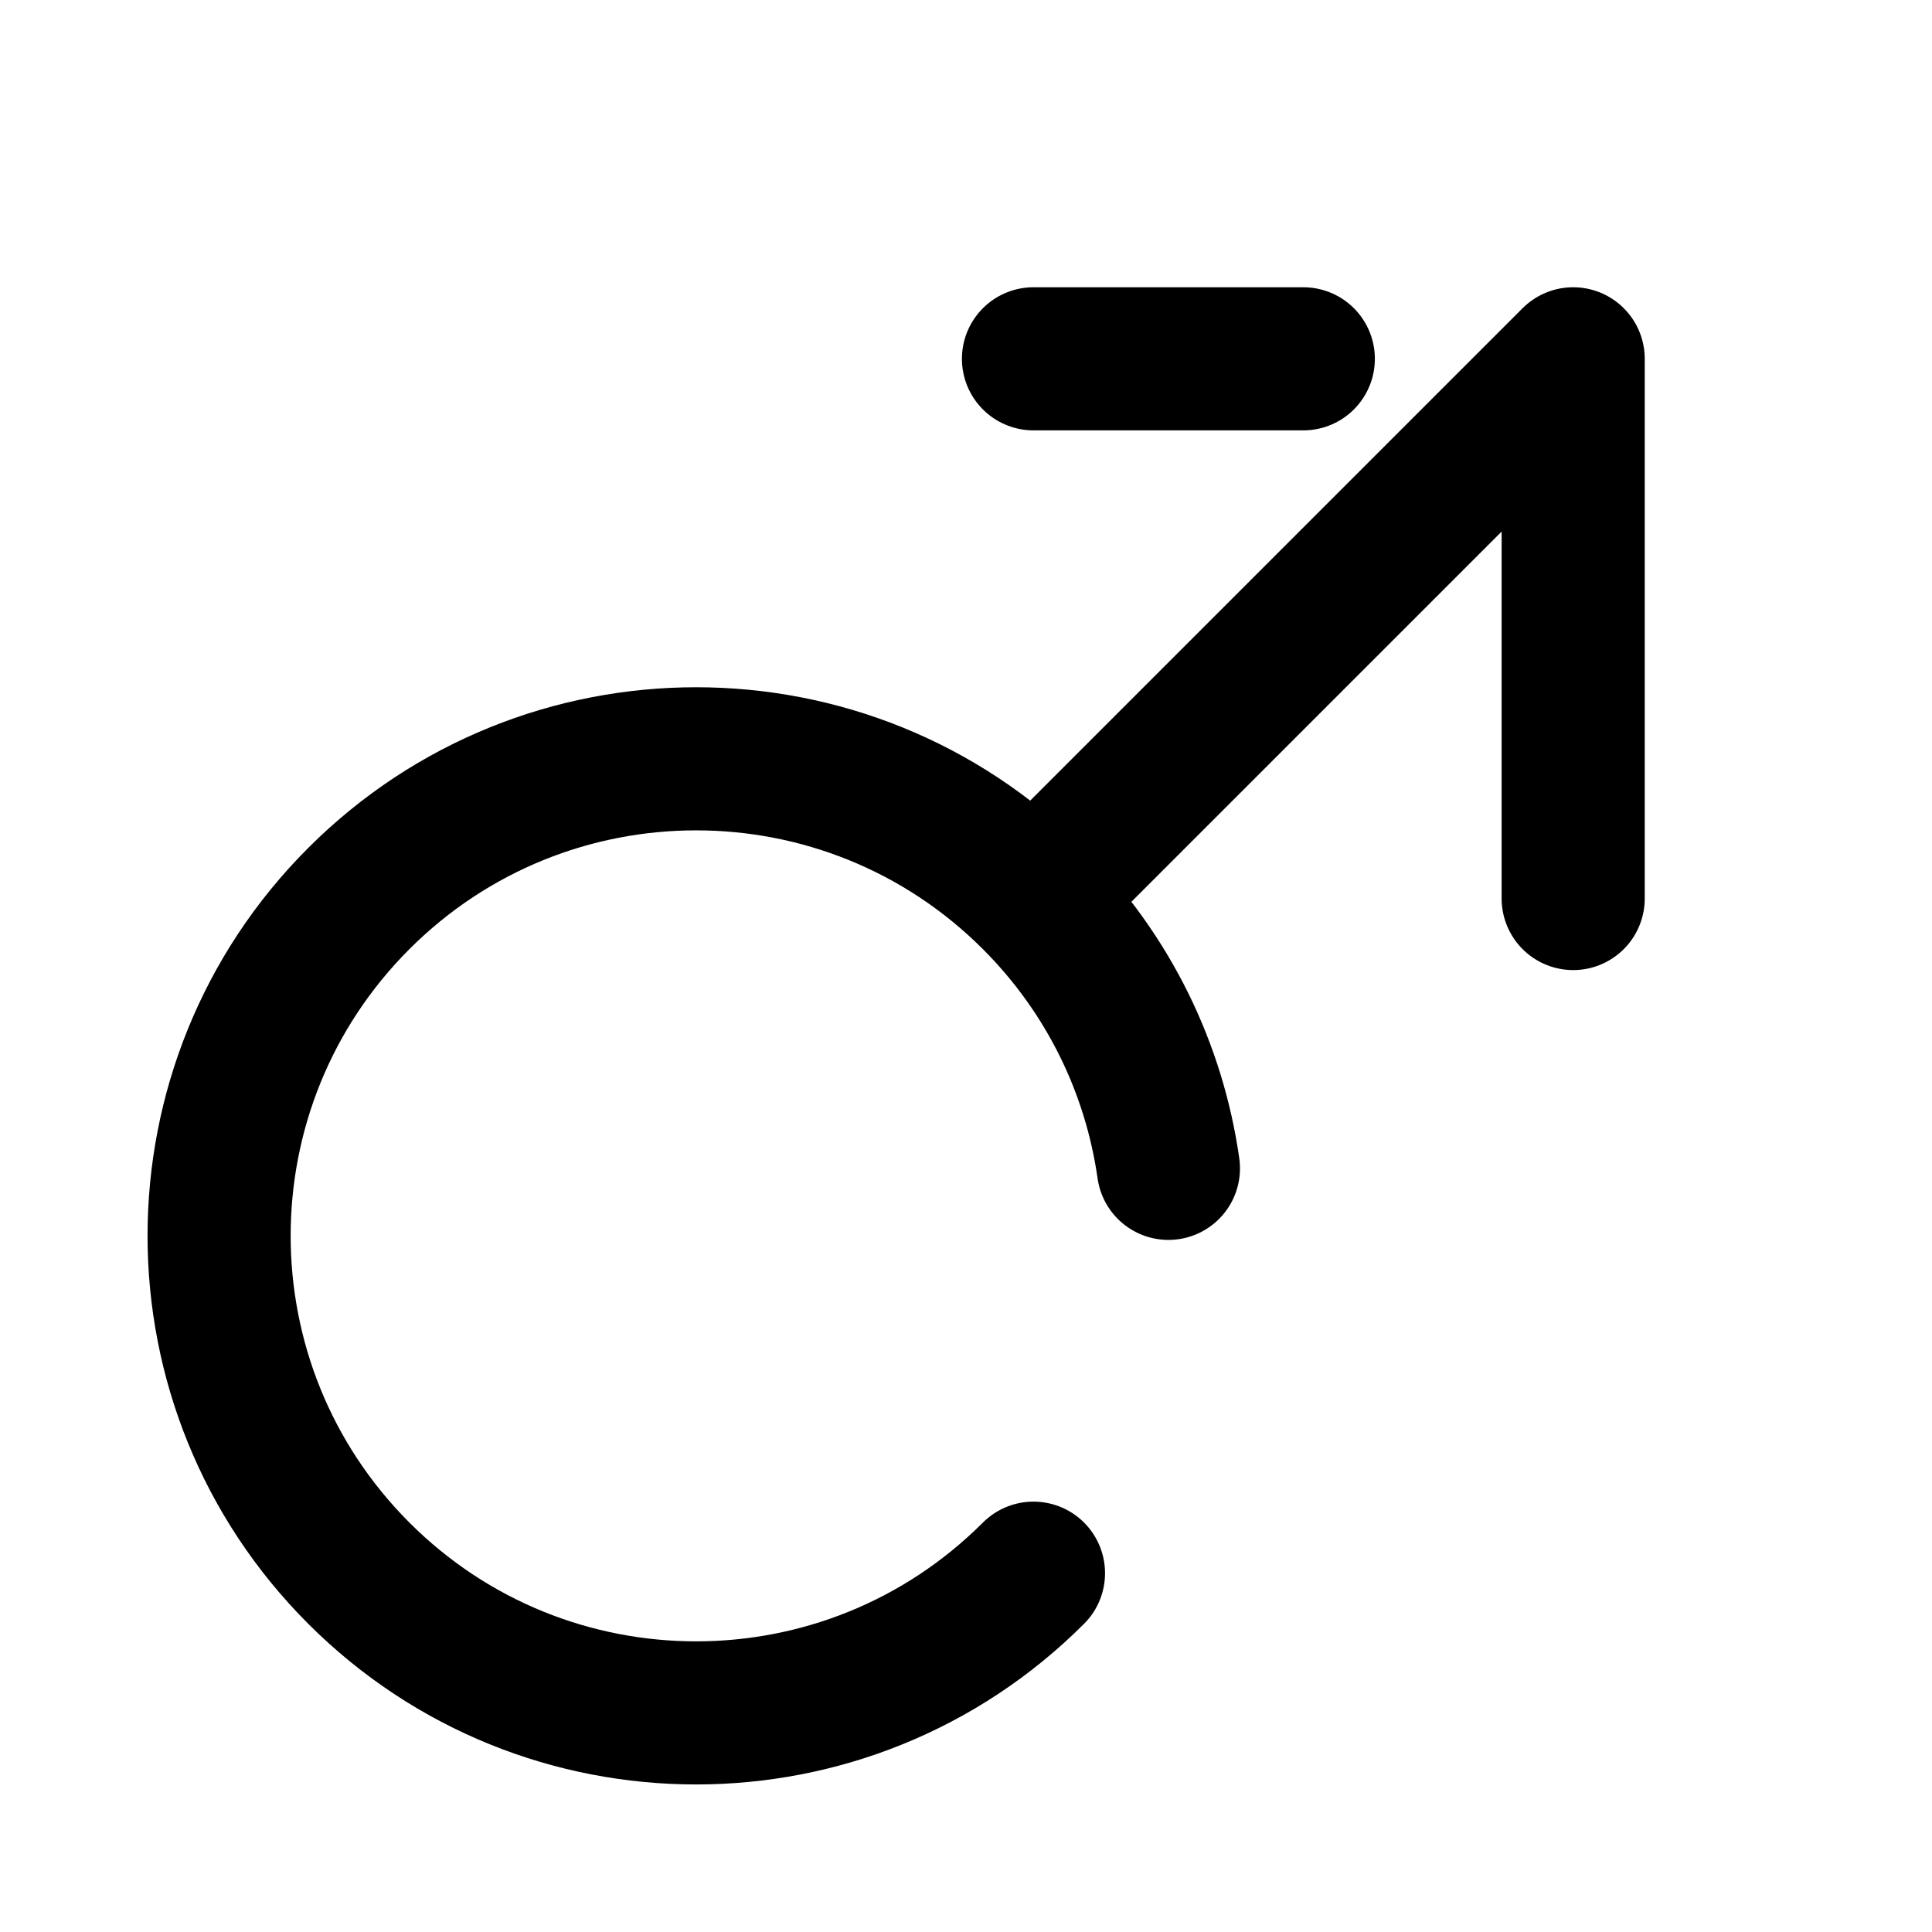 <svg width="54" height="54" viewBox="0 0 54 54" fill="none" xmlns="http://www.w3.org/2000/svg">
<path d="M28.886 43.971C23.679 49.178 15.236 49.178 10.029 43.971C4.822 38.764 4.822 30.321 10.029 25.114C15.236 19.907 23.679 19.907 28.886 25.114M28.886 25.114C31.008 27.237 32.265 29.897 32.658 32.656M28.886 25.114L43.971 10.029V25.114M36.428 10.029H28.886" stroke="black" stroke-width="4" stroke-linecap="round" stroke-linejoin="round"/>
</svg>
